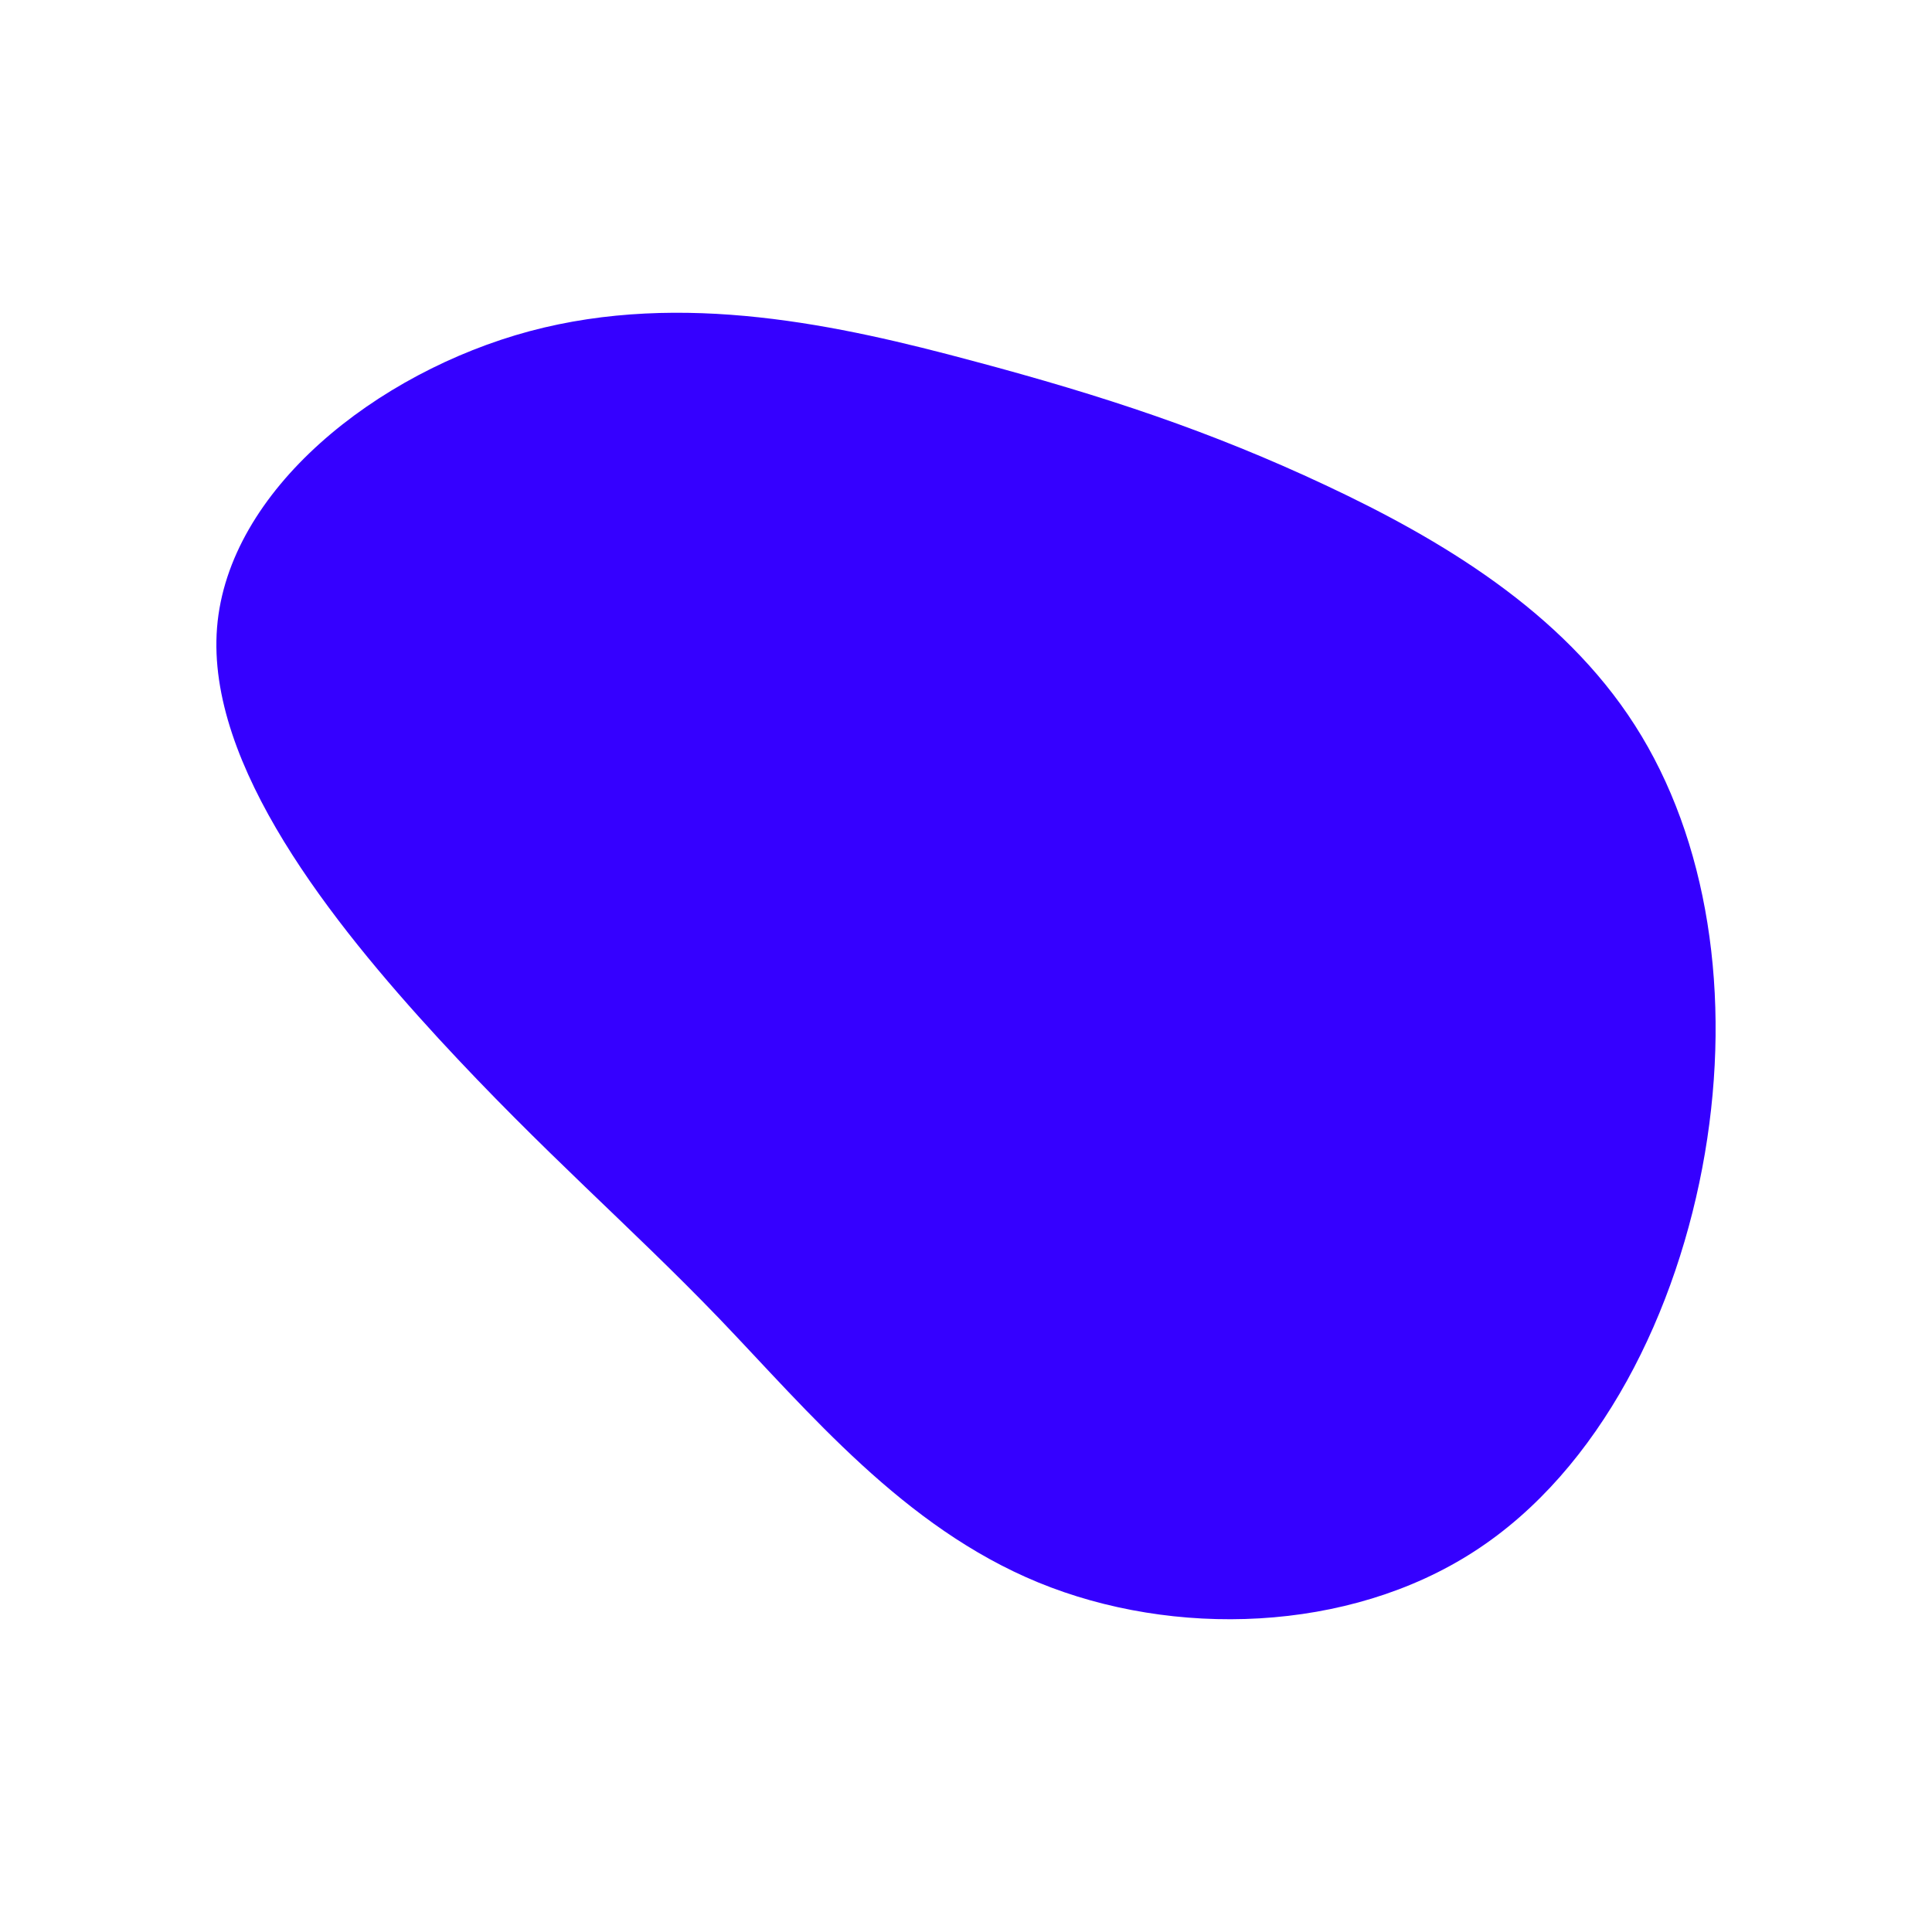<svg id="visual" viewBox="0 0 900 900" width="900" height="900" xmlns="http://www.w3.org/2000/svg" xmlns:xlink="http://www.w3.org/1999/xlink" version="1.1"><g transform="translate(465.007 422.083)"><path d="M152.4 -196.1C205.7 -171.1 262.6 -137.4 296.6 -84.2C330.7 -31 341.7 41.8 329.2 115.2C316.7 188.6 280.6 262.6 221.8 300.6C163 338.7 81.5 340.9 18.7 315.1C-44.1 289.3 -88.2 235.7 -130 192.1C-171.9 148.6 -211.5 115.1 -260.8 61.6C-310 8 -369 -65.5 -363.9 -129.7C-358.8 -193.8 -289.6 -248.6 -218.3 -267.8C-146.9 -286.9 -73.5 -270.5 -12 -254C49.6 -237.6 99.1 -221.1 152.4 -196.1" fill="#3500ff"></path></g></svg>